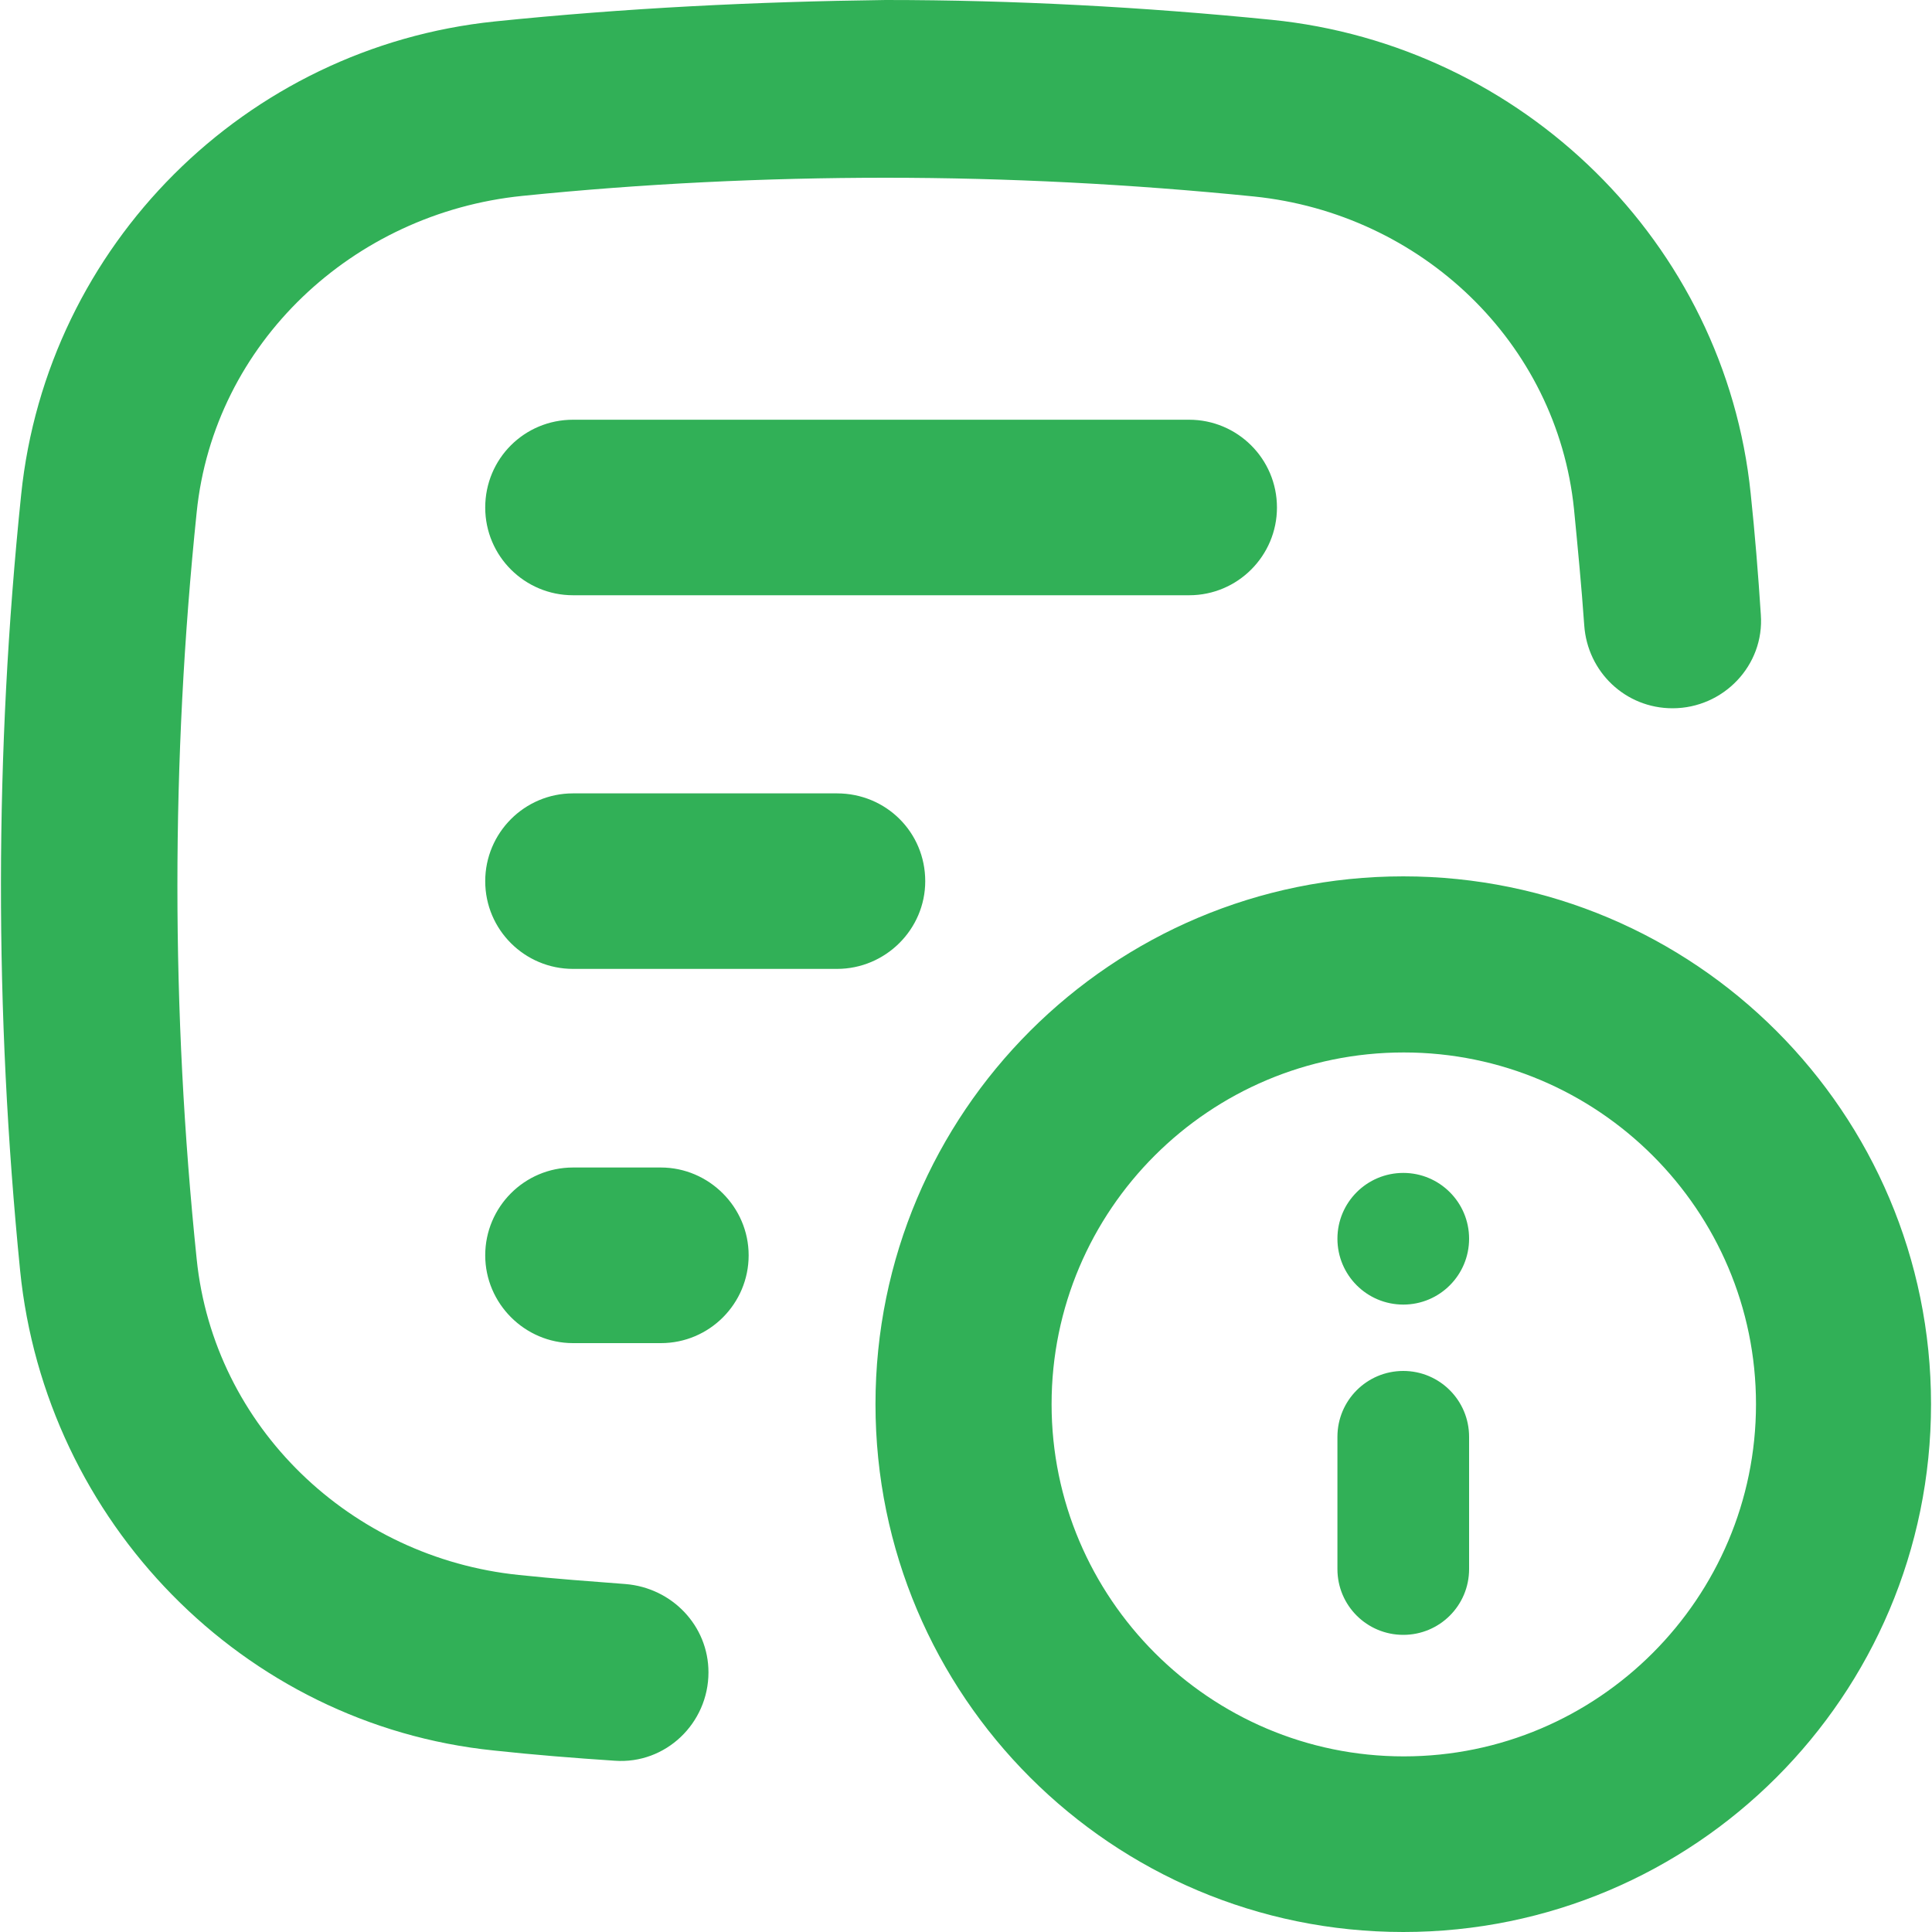 <svg width="20" height="20" viewBox="0 0 20 20" fill="none" xmlns="http://www.w3.org/2000/svg">
<path d="M13.845 14.874V16.243C13.845 16.62 14.15 16.924 14.527 16.924C14.903 16.924 15.208 16.62 15.208 16.243V14.874C15.208 14.497 14.903 14.192 14.527 14.192C14.15 14.192 13.845 14.497 13.845 14.874ZM13.845 12.823C13.845 13.2 14.15 13.505 14.527 13.505C14.903 13.505 15.208 13.2 15.208 12.823C15.208 12.447 14.903 12.142 14.527 12.142C14.15 12.142 13.845 12.447 13.845 12.823ZM5.932 12.086C5.428 12.086 5.023 12.496 5.023 12.995C5.023 13.494 5.433 13.904 5.932 13.904H6.841C7.345 13.904 7.75 13.494 7.75 12.995C7.75 12.496 7.339 12.086 6.841 12.086H5.932ZM10.886 14.536C10.886 12.524 12.521 10.895 14.532 10.895C16.544 10.895 18.178 12.53 18.178 14.536C18.178 16.542 16.544 18.182 14.532 18.182C12.521 18.182 10.886 16.542 10.886 14.536ZM9.063 14.536C9.063 17.556 11.512 20 14.527 20C17.541 20 19.99 17.556 19.99 14.536C19.99 11.516 17.541 9.072 14.527 9.072C11.512 9.072 9.063 11.516 9.063 14.536ZM5.932 8.213C5.428 8.213 5.023 8.623 5.023 9.122C5.023 9.626 5.433 10.03 5.932 10.03H8.664C9.168 10.03 9.578 9.62 9.578 9.122C9.578 8.617 9.174 8.213 8.664 8.213H5.932ZM5.932 4.345C5.428 4.345 5.023 4.749 5.023 5.254C5.023 5.758 5.433 6.162 5.932 6.162H12.31C12.814 6.162 13.219 5.752 13.219 5.254C13.219 4.749 12.809 4.345 12.31 4.345H5.932ZM5.123 0.222C2.541 0.488 0.485 2.538 0.219 5.121C-0.058 7.797 -0.058 10.474 0.208 13.15C0.468 15.749 2.513 17.855 5.112 18.121C5.527 18.166 5.943 18.199 6.364 18.227C6.891 18.265 7.334 17.839 7.334 17.312C7.334 16.83 6.957 16.437 6.475 16.398C6.109 16.37 5.738 16.343 5.372 16.304C3.632 16.126 2.214 14.774 2.036 13.034C1.77 10.468 1.77 7.869 2.036 5.303C2.214 3.552 3.654 2.206 5.406 2.028C6.652 1.901 7.921 1.84 9.168 1.84C10.431 1.84 11.712 1.906 12.981 2.034C14.71 2.211 16.117 3.541 16.294 5.27C16.333 5.669 16.372 6.074 16.4 6.473C16.433 6.955 16.826 7.332 17.314 7.332C17.84 7.332 18.267 6.888 18.228 6.362C18.201 5.946 18.167 5.525 18.123 5.109C17.857 2.516 15.762 0.466 13.163 0.205C11.834 0.072 10.498 0 9.168 0C7.822 0.017 6.475 0.083 5.123 0.222Z" fill="#31B057"/>
</svg>
